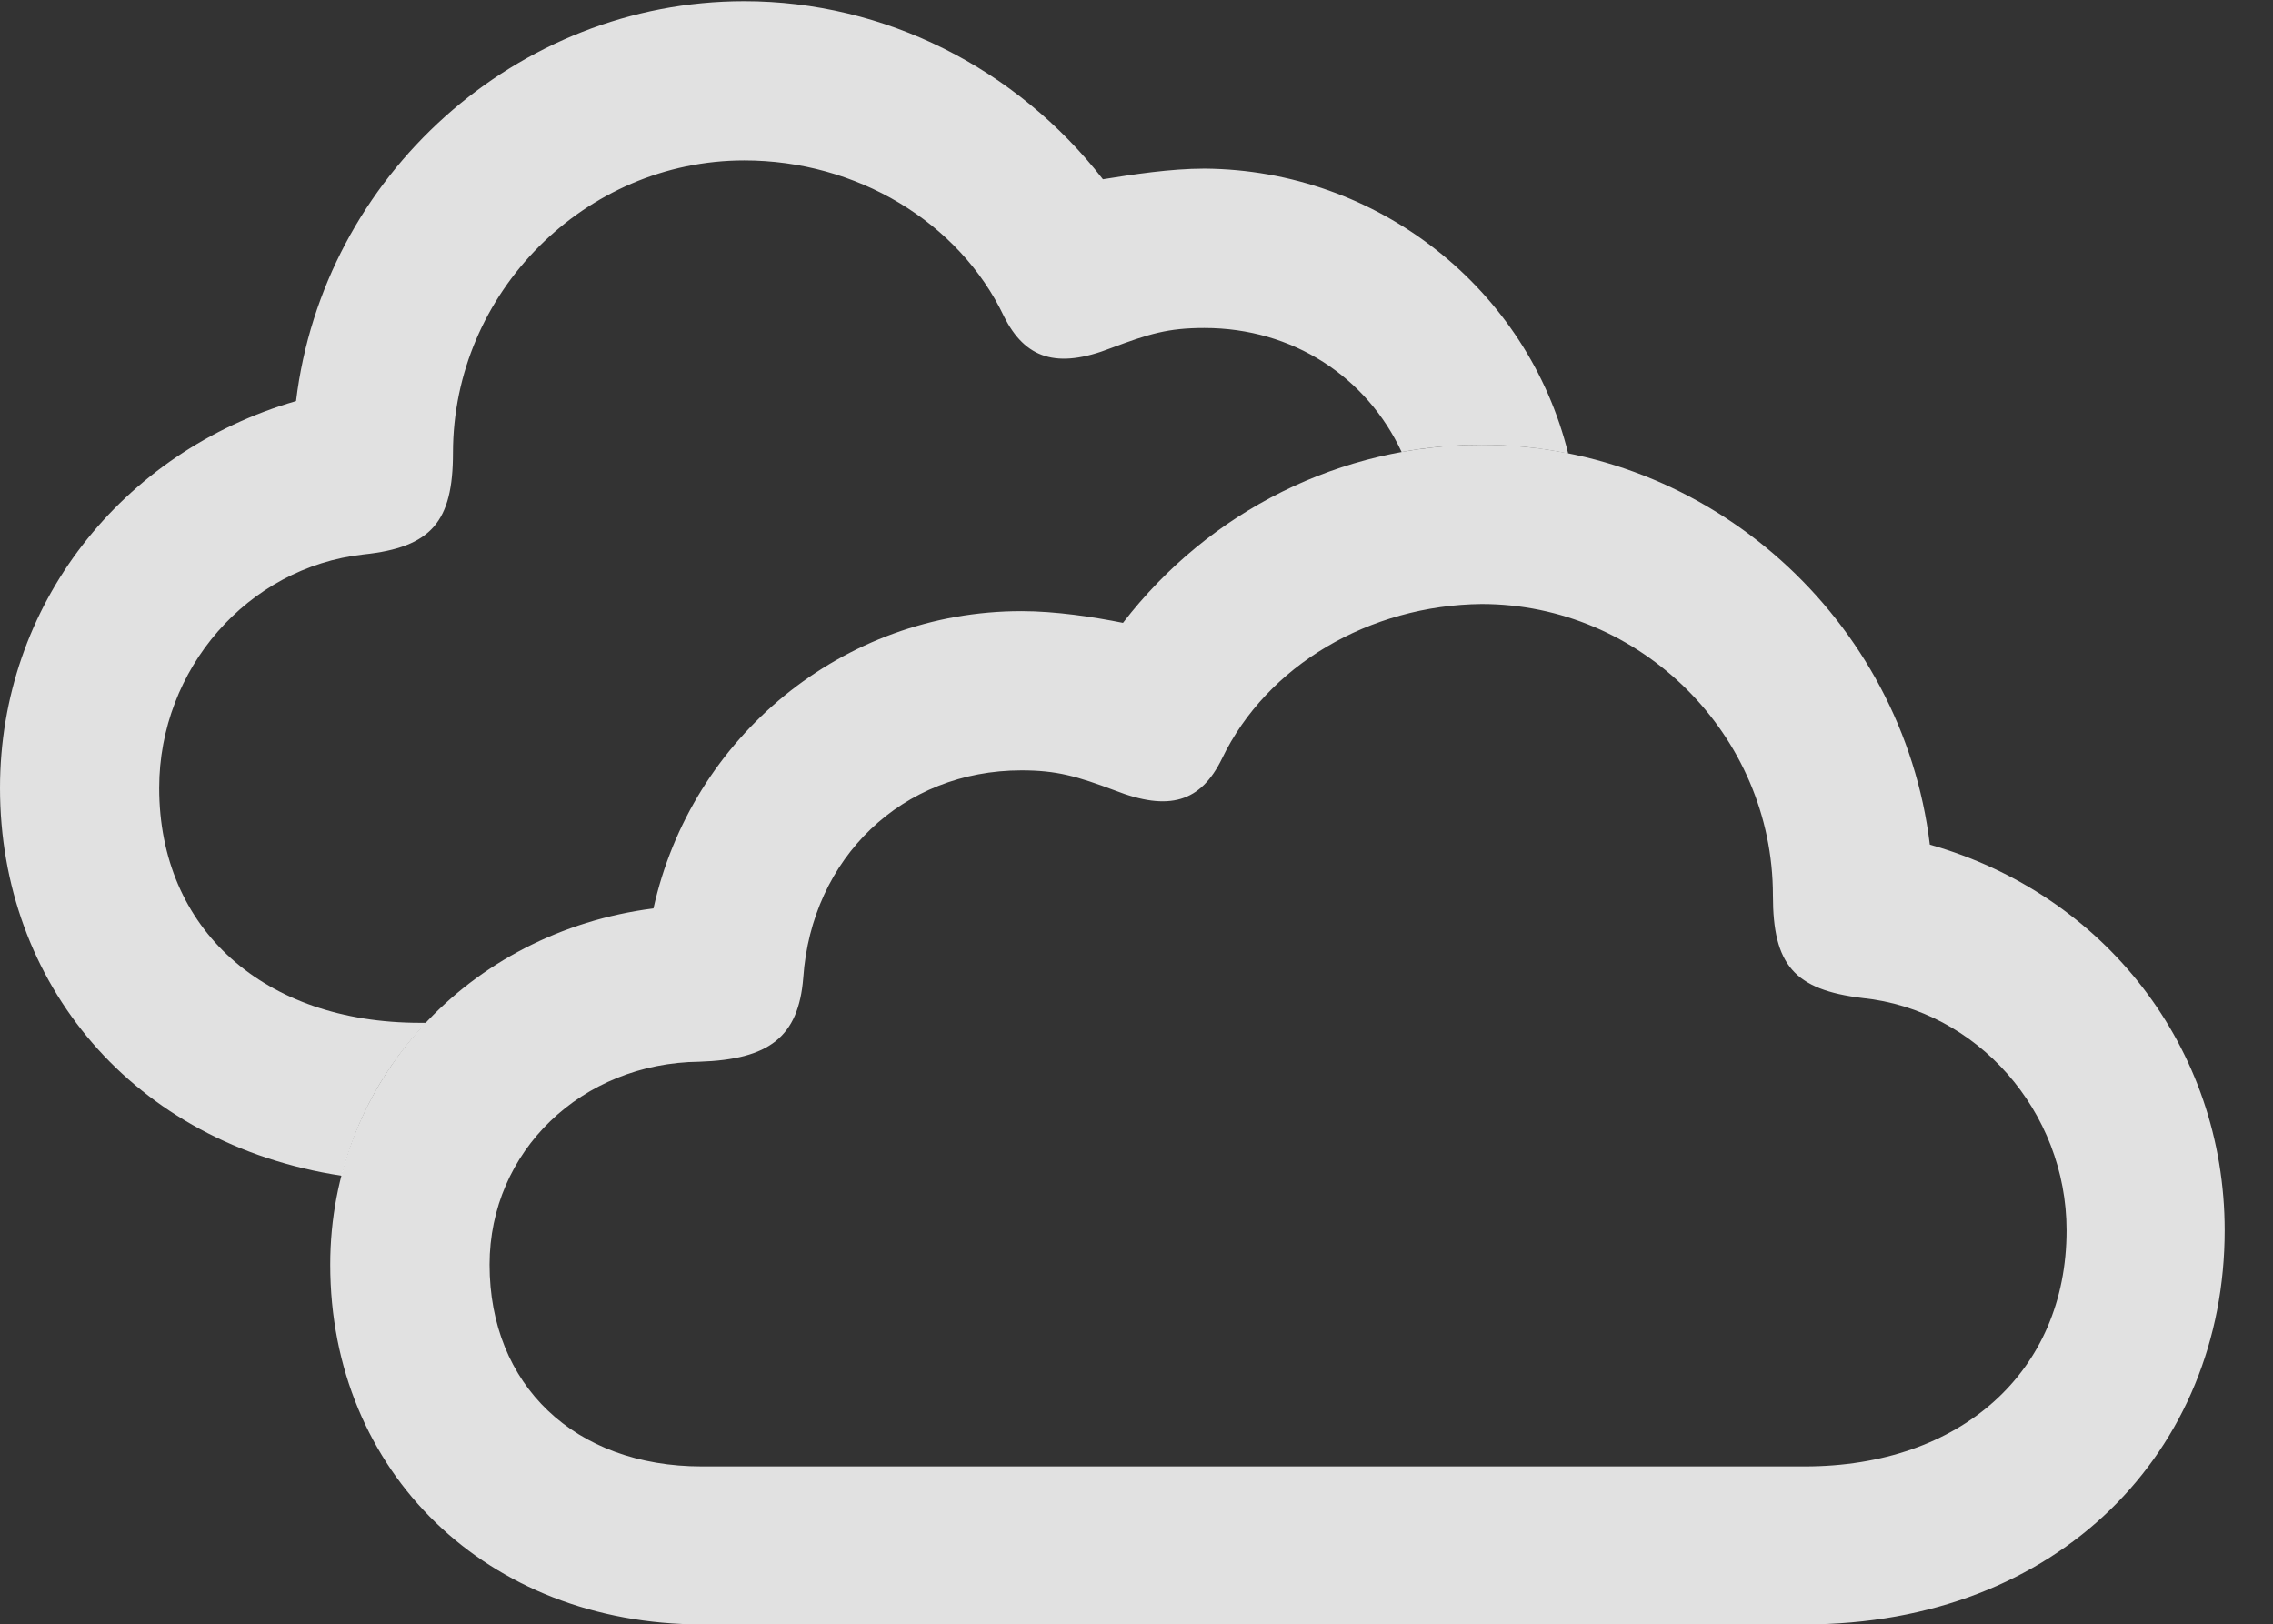 <?xml version="1.0" encoding="UTF-8"?>
<!--Generator: Apple Native CoreSVG 326-->
<!DOCTYPE svg
PUBLIC "-//W3C//DTD SVG 1.1//EN"
       "http://www.w3.org/Graphics/SVG/1.1/DTD/svg11.dtd">
<svg version="1.1" xmlns="http://www.w3.org/2000/svg" xmlns:xlink="http://www.w3.org/1999/xlink" viewBox="0 0 18.818 13.447">
 <rect x="0" y="0" width="18.818" height="13.447" fill="#333333" stroke="none"/>
 <g>
  <rect height="13.447" opacity="0" width="18.818" x="0" y="0"/>
  <path d="M9.131 1.484C9.375 1.445 9.688 1.396 9.971 1.396C11.412 1.406 12.648 2.395 12.983 3.754C12.751 3.706 12.511 3.682 12.266 3.682C12.042 3.682 11.82 3.702 11.604 3.742C11.315 3.122 10.704 2.715 9.971 2.715C9.668 2.715 9.512 2.764 9.199 2.881C8.75 3.057 8.486 2.969 8.311 2.617C7.939 1.836 7.09 1.328 6.162 1.328C4.844 1.328 3.75 2.422 3.75 3.75C3.75 4.316 3.574 4.531 3.008 4.59C2.051 4.697 1.318 5.537 1.318 6.523C1.318 7.695 2.188 8.467 3.477 8.467L3.527 8.467C3.193 8.819 2.951 9.251 2.829 9.733C1.098 9.469 0 8.137 0 6.523C0 5.01 1.006 3.74 2.451 3.32C2.676 1.455 4.277 0.01 6.162 0.01C7.324 0.01 8.418 0.566 9.131 1.484Z" fill="white" fill-opacity="0.85"/>
  <path d="M5.811 13.447L14.941 13.447C17.051 13.447 18.418 12.002 18.418 10.185C18.418 8.672 17.422 7.402 15.977 6.992C15.752 5.127 14.15 3.682 12.266 3.682C11.104 3.682 10.01 4.229 9.297 5.156C9.053 5.107 8.74 5.059 8.457 5.059C6.973 5.059 5.723 6.104 5.41 7.52C3.877 7.715 2.734 8.945 2.734 10.469C2.734 12.188 4.033 13.447 5.811 13.447ZM5.811 12.139C4.756 12.139 4.053 11.465 4.053 10.469C4.053 9.531 4.814 8.799 5.791 8.789C6.367 8.77 6.611 8.584 6.65 8.096C6.719 7.1 7.471 6.377 8.457 6.377C8.75 6.377 8.916 6.426 9.229 6.543C9.678 6.719 9.941 6.641 10.117 6.279C10.488 5.508 11.338 5.01 12.266 5C13.584 5 14.678 6.084 14.678 7.412C14.678 7.988 14.854 8.193 15.42 8.262C16.367 8.359 17.109 9.199 17.109 10.185C17.109 11.357 16.23 12.139 14.941 12.139Z" fill="white" fill-opacity="0.85"/>
 </g>
</svg>
